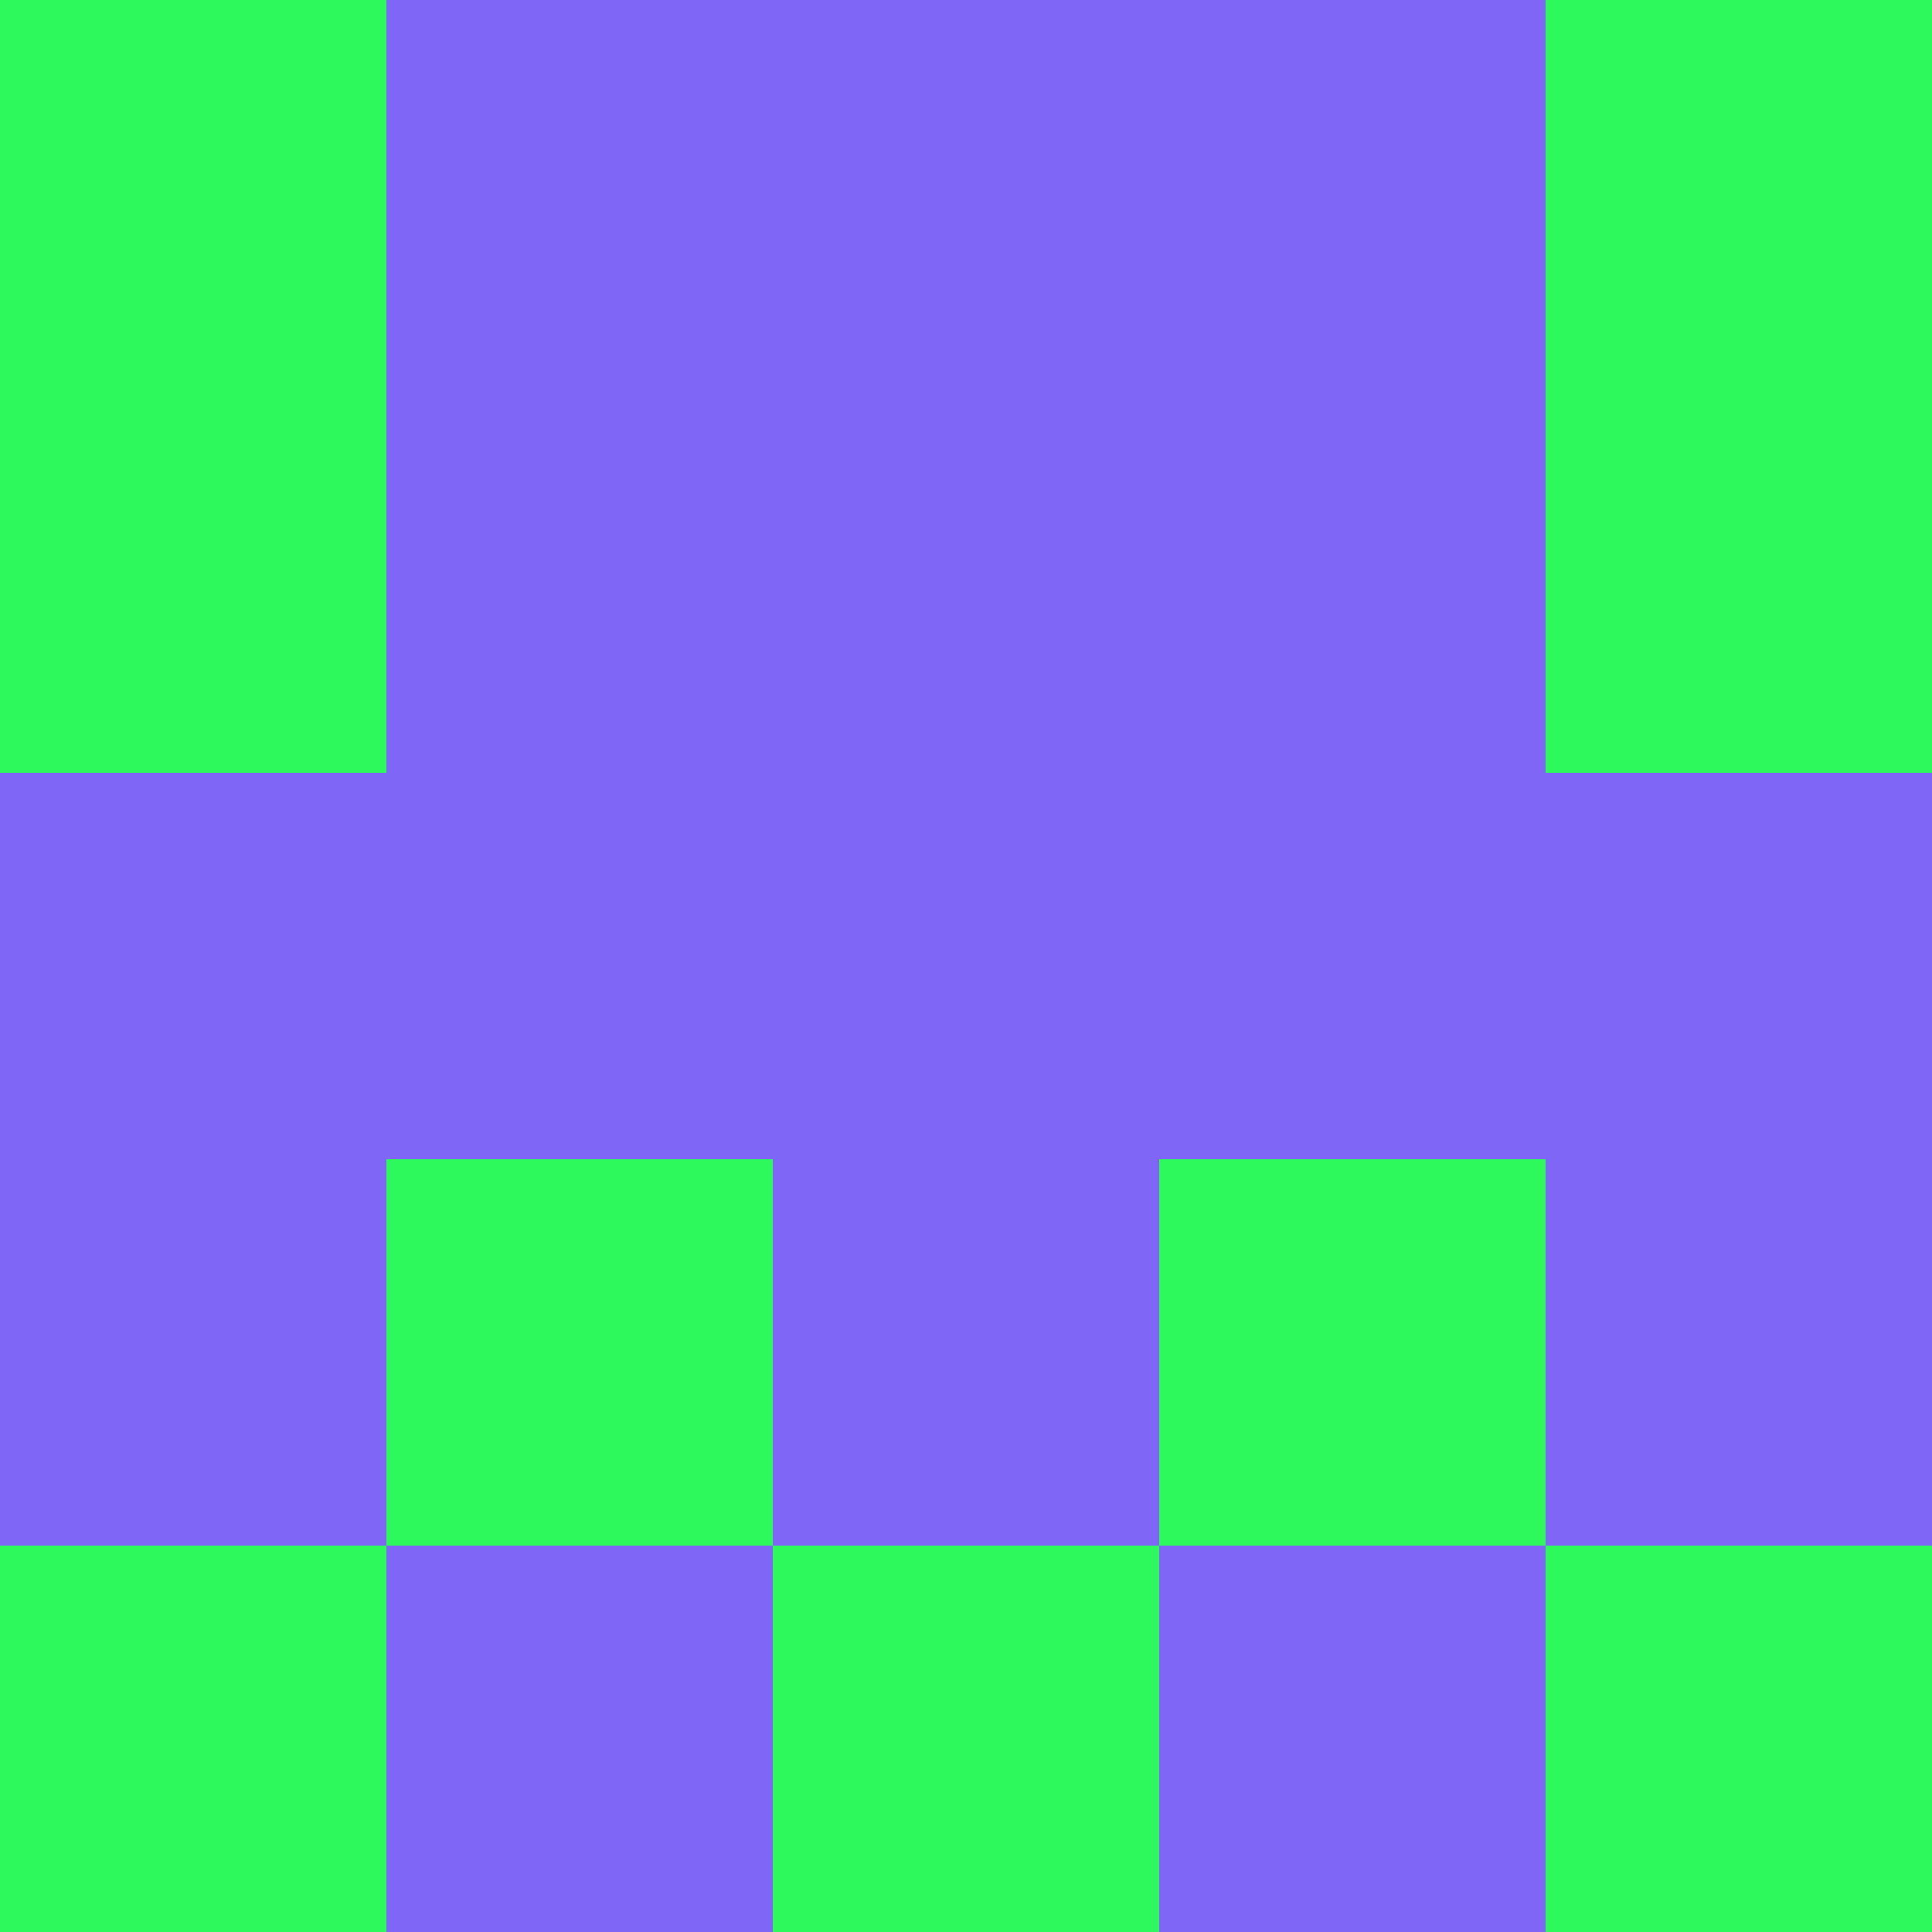 <?xml version="1.0" encoding="utf-8"?>
<!DOCTYPE svg PUBLIC "-//W3C//DTD SVG 20010904//EN"
        "http://www.w3.org/TR/2001/REC-SVG-20010904/DTD/svg10.dtd">
<svg viewBox="0 0 5 5" height="100" width="100" xml:lang="fr"
     xmlns="http://www.w3.org/2000/svg"
     xmlns:xlink="http://www.w3.org/1999/xlink">
            <rect x="0" y="0" height="1" width="1" fill="#2EF95C"/>
        <rect x="4" y="0" height="1" width="1" fill="#2EF95C"/>
        <rect x="1" y="0" height="1" width="1" fill="#8066F7"/>
        <rect x="3" y="0" height="1" width="1" fill="#8066F7"/>
        <rect x="2" y="0" height="1" width="1" fill="#8066F7"/>
                <rect x="0" y="1" height="1" width="1" fill="#2EF95C"/>
        <rect x="4" y="1" height="1" width="1" fill="#2EF95C"/>
        <rect x="1" y="1" height="1" width="1" fill="#8066F7"/>
        <rect x="3" y="1" height="1" width="1" fill="#8066F7"/>
        <rect x="2" y="1" height="1" width="1" fill="#8066F7"/>
                <rect x="0" y="2" height="1" width="1" fill="#8066F7"/>
        <rect x="4" y="2" height="1" width="1" fill="#8066F7"/>
        <rect x="1" y="2" height="1" width="1" fill="#8066F7"/>
        <rect x="3" y="2" height="1" width="1" fill="#8066F7"/>
        <rect x="2" y="2" height="1" width="1" fill="#8066F7"/>
                <rect x="0" y="3" height="1" width="1" fill="#8066F7"/>
        <rect x="4" y="3" height="1" width="1" fill="#8066F7"/>
        <rect x="1" y="3" height="1" width="1" fill="#2EF95C"/>
        <rect x="3" y="3" height="1" width="1" fill="#2EF95C"/>
        <rect x="2" y="3" height="1" width="1" fill="#8066F7"/>
                <rect x="0" y="4" height="1" width="1" fill="#2EF95C"/>
        <rect x="4" y="4" height="1" width="1" fill="#2EF95C"/>
        <rect x="1" y="4" height="1" width="1" fill="#8066F7"/>
        <rect x="3" y="4" height="1" width="1" fill="#8066F7"/>
        <rect x="2" y="4" height="1" width="1" fill="#2EF95C"/>
        </svg>